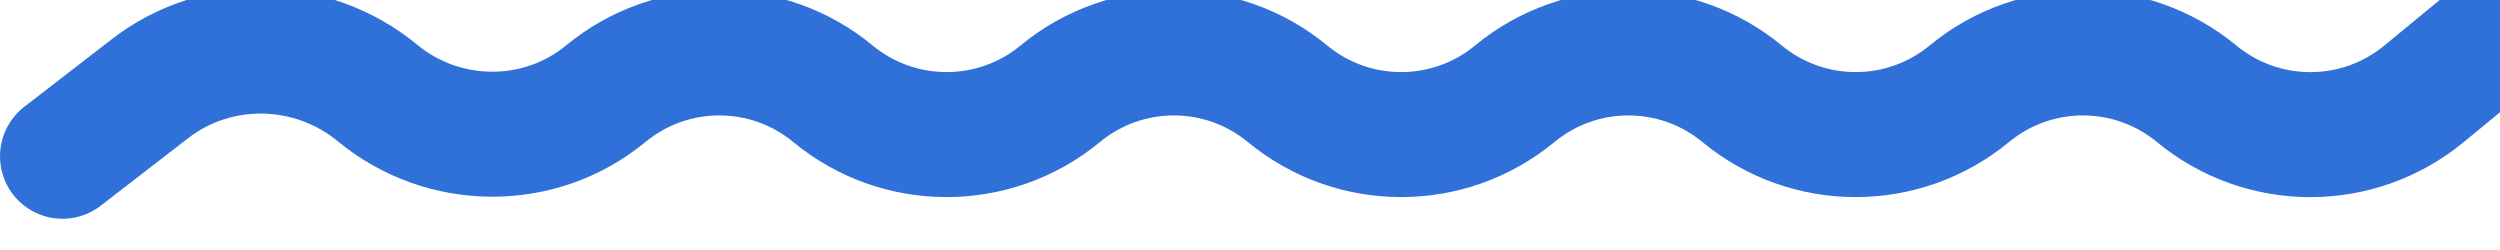 <svg width="40" height="4" viewBox="0 0 40 4" fill="none" xmlns="http://www.w3.org/2000/svg">
<path d="M1 2.5L2.402 1.417C3.475 0.588 4.994 0.625 6.04 1.488V1.488C7.095 2.359 8.635 2.371 9.691 1.5V1.5C10.747 0.629 12.272 0.629 13.327 1.5V1.5C14.383 2.371 15.908 2.371 16.964 1.5V1.5C18.019 0.629 19.544 0.629 20.6 1.5V1.5C21.656 2.371 23.181 2.371 24.236 1.5V1.5C25.292 0.629 26.817 0.629 27.873 1.5V1.5C28.928 2.371 30.453 2.371 31.509 1.5V1.5C32.565 0.629 34.09 0.629 35.146 1.5V1.5C36.201 2.371 37.726 2.372 38.782 1.503L40 0.5" stroke="#2F70D9" stroke-width="2" stroke-linecap="round"/>
</svg>
